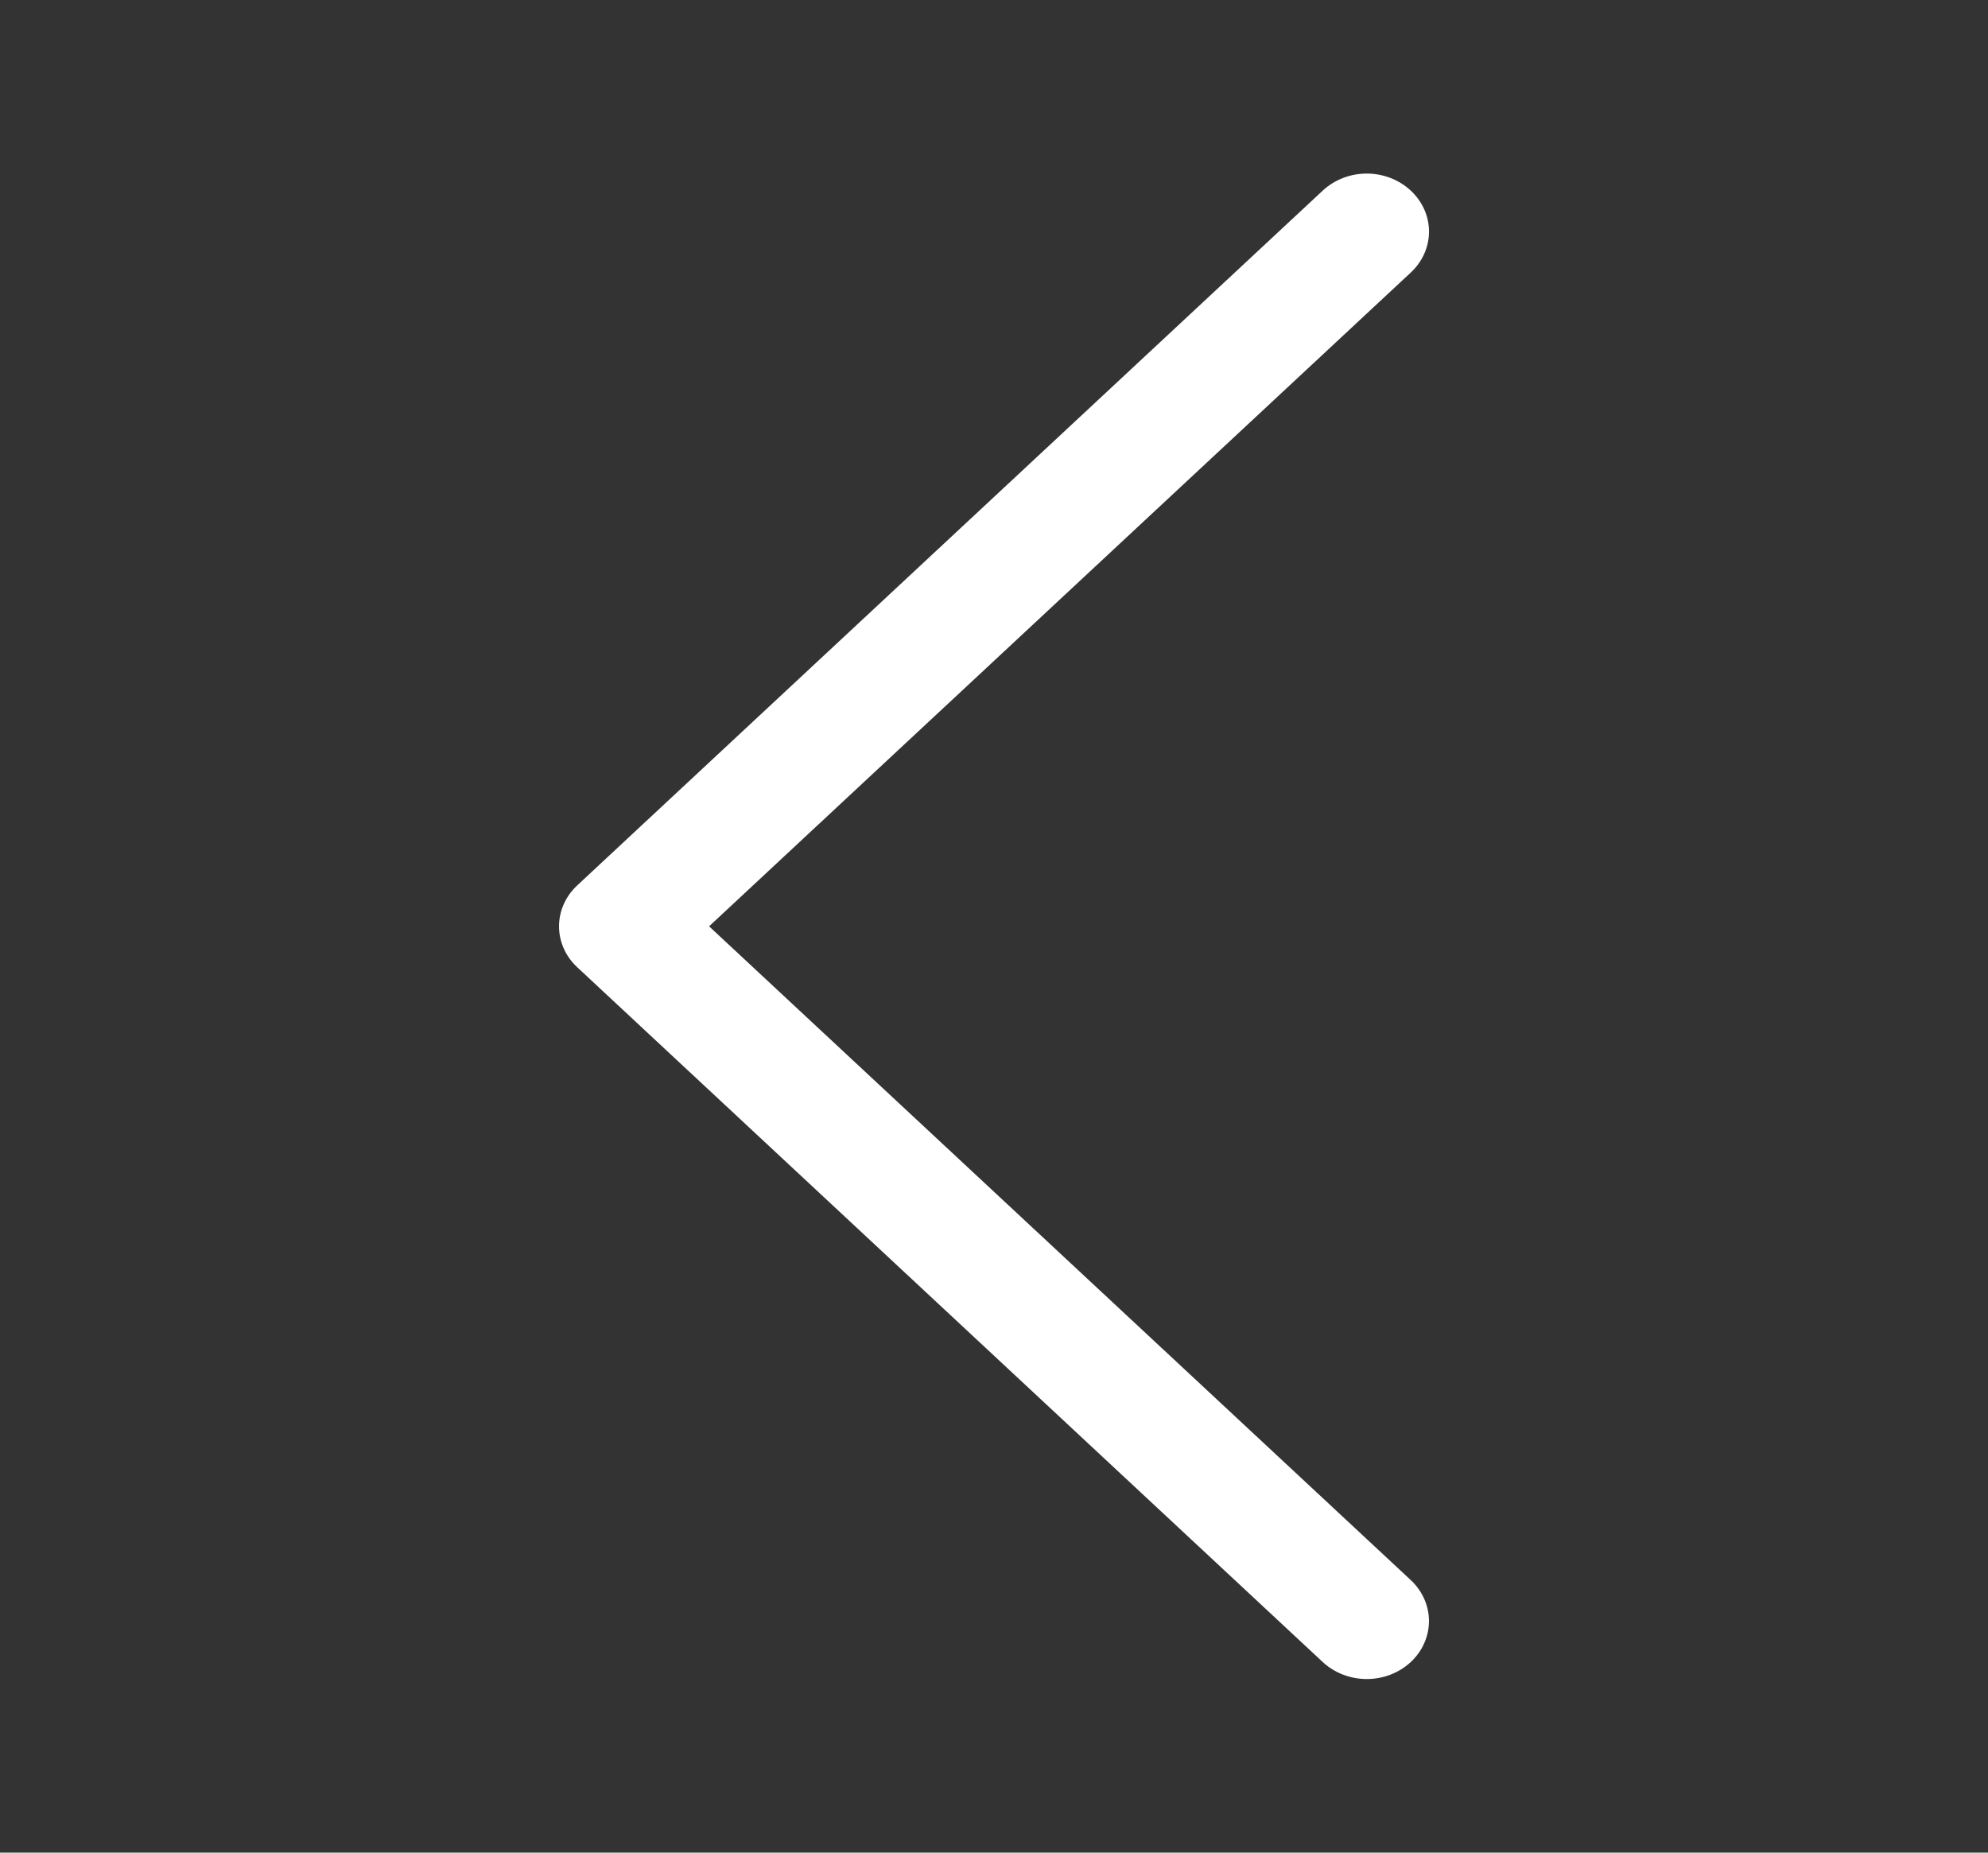 <svg width="44" height="41" viewBox="0 0 44 41" fill="none" xmlns="http://www.w3.org/2000/svg">
<rect x="0" y="0" width="44" height="41" fill="#333333" stroke="none"/>
<path fill-rule="evenodd" clip-rule="evenodd" d="M31.224 4.218C31.352 4.337 31.453 4.478 31.523 4.634C31.592 4.79 31.628 4.956 31.628 5.125C31.628 5.294 31.592 5.46 31.523 5.616C31.453 5.772 31.352 5.913 31.224 6.032L15.694 20.5L31.224 34.968C31.482 35.209 31.627 35.535 31.627 35.875C31.627 36.215 31.482 36.541 31.224 36.782C30.965 37.023 30.615 37.158 30.25 37.158C29.885 37.158 29.535 37.023 29.276 36.782L12.777 21.407C12.649 21.288 12.547 21.147 12.478 20.991C12.408 20.835 12.373 20.669 12.373 20.5C12.373 20.331 12.408 20.165 12.478 20.009C12.547 19.853 12.649 19.712 12.777 19.593L29.276 4.218C29.404 4.099 29.556 4.004 29.723 3.939C29.89 3.875 30.069 3.841 30.25 3.841C30.431 3.841 30.61 3.875 30.777 3.939C30.944 4.004 31.096 4.099 31.224 4.218Z" fill="white"/>
</svg>
